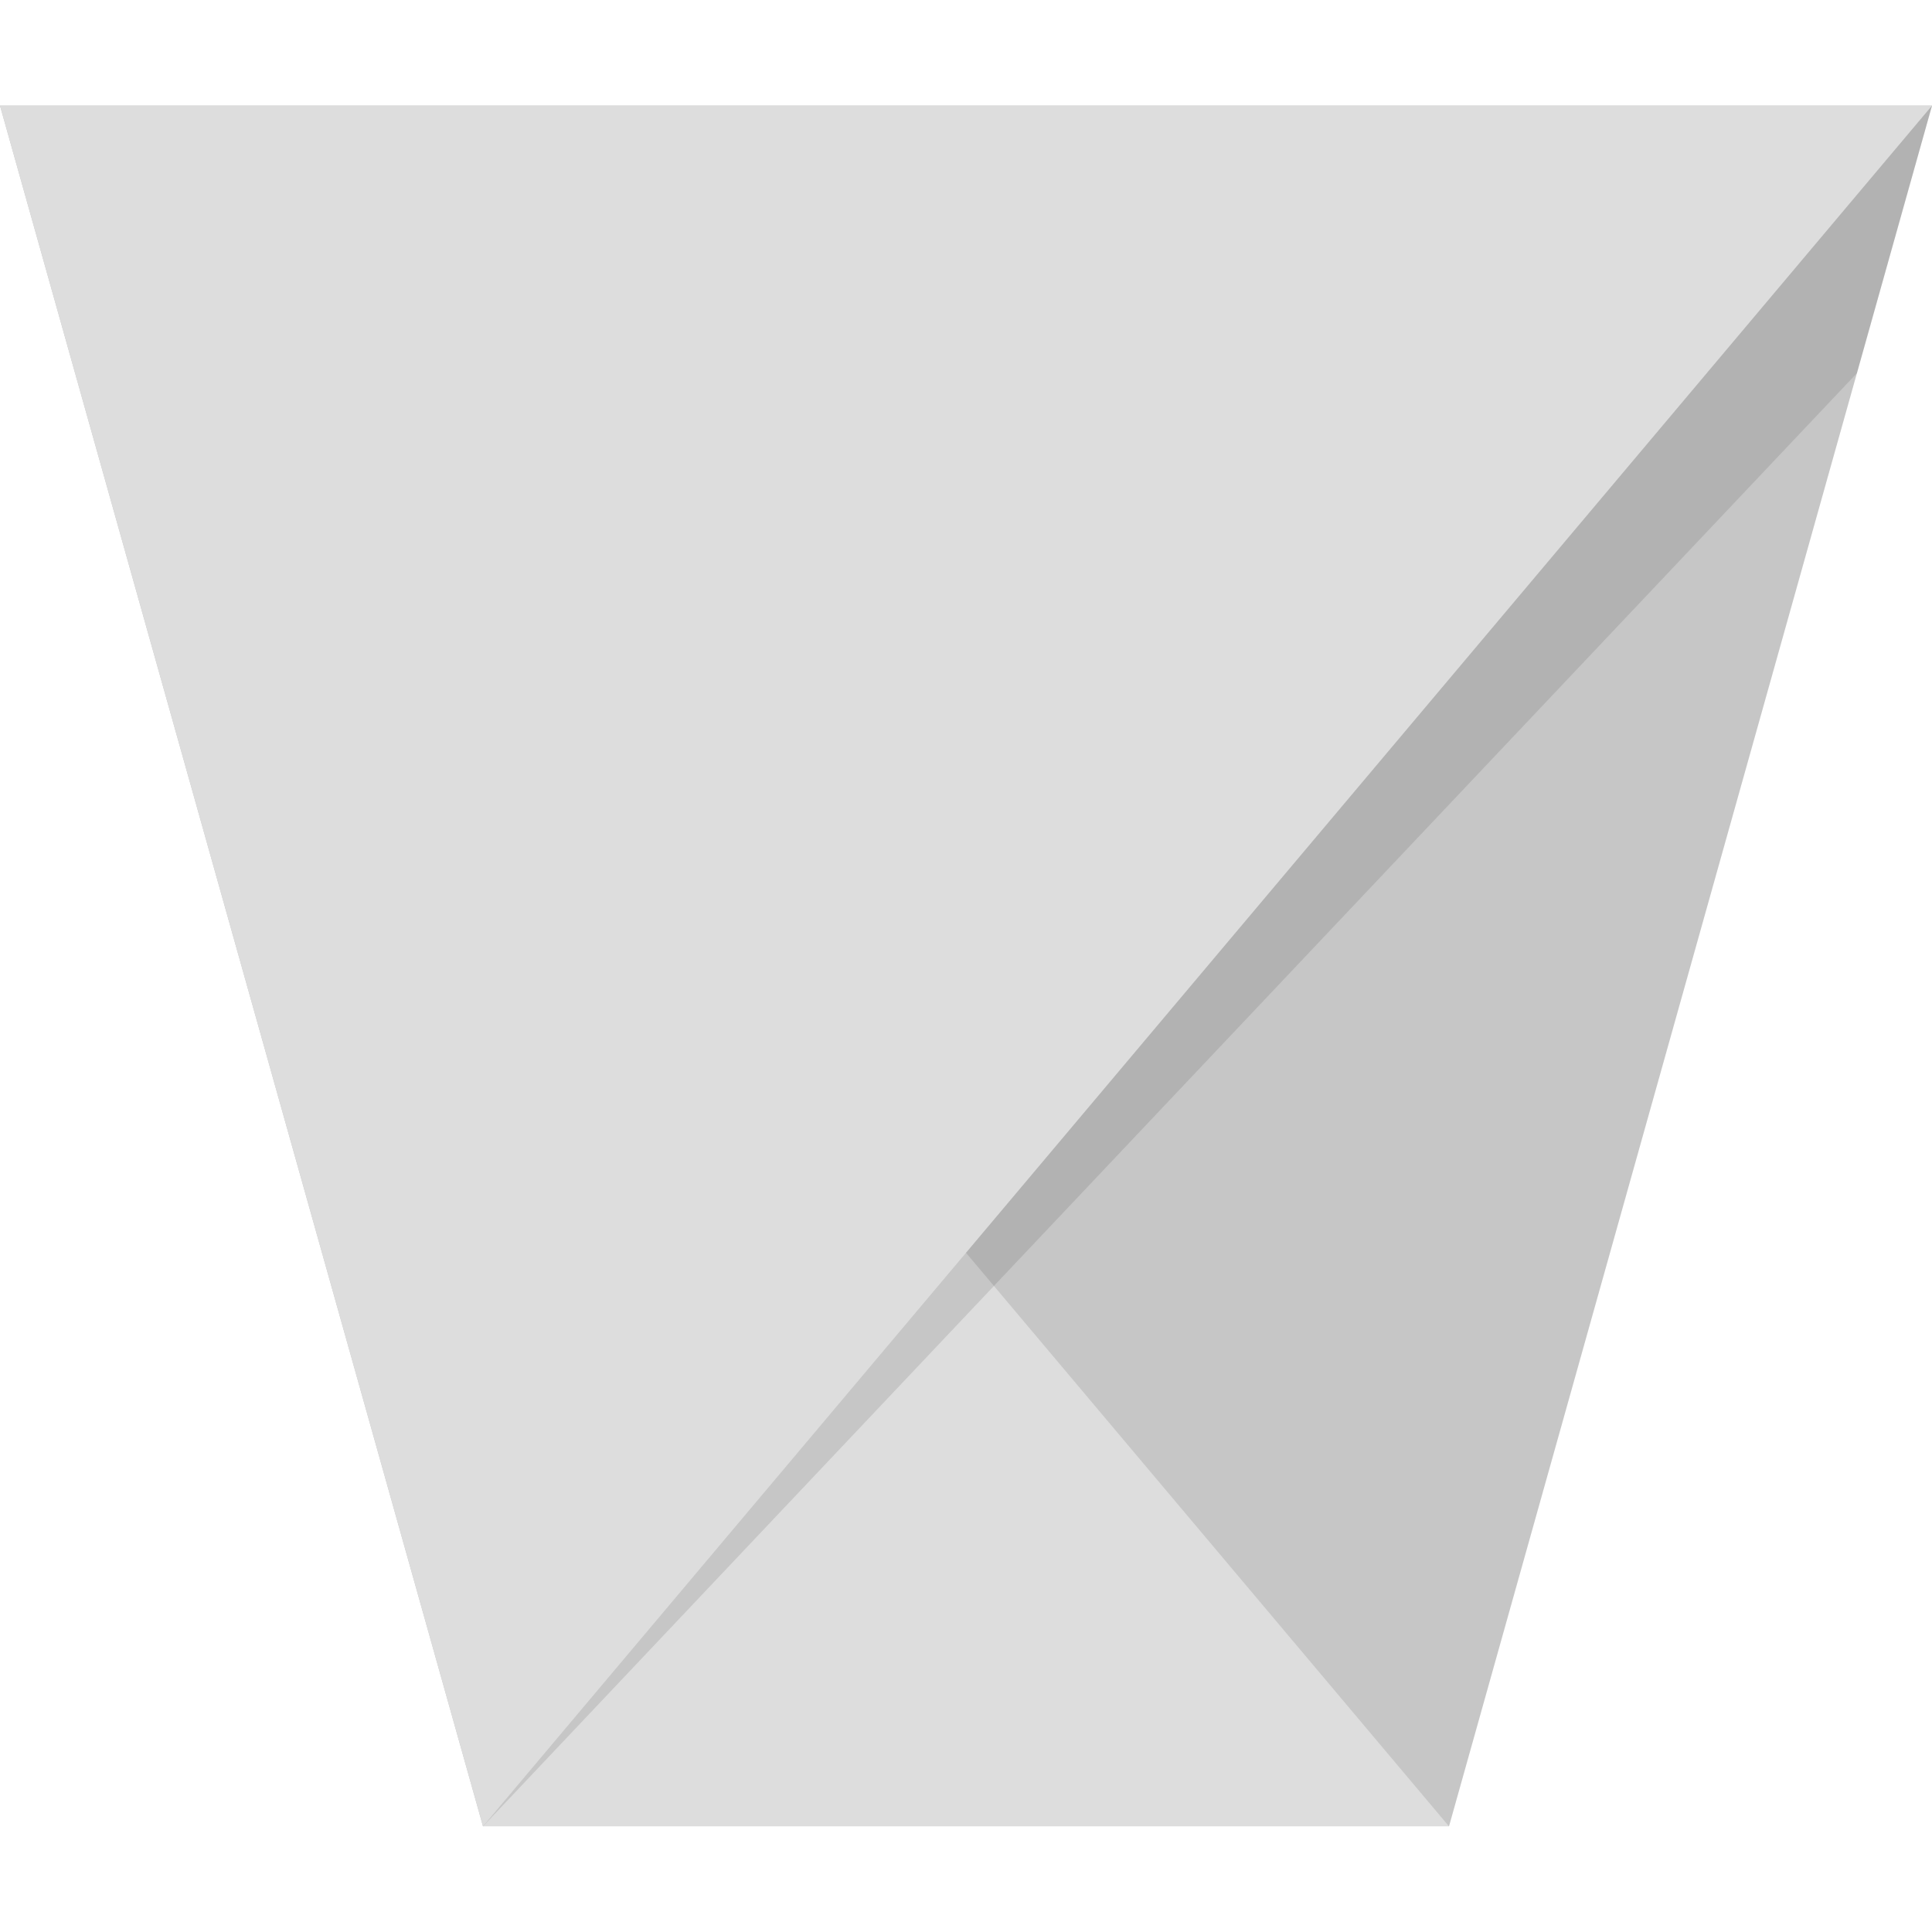 <svg version="1.1" xmlns="http://www.w3.org/2000/svg" x="0" y="0" viewBox="0 0 512 512" xml:space="preserve"><style type="text/css">.st0{fill:#ddd}.st1{opacity:.15;fill:#444}</style><path class="st0" d="M0 28l128 456h256L512 28z"/><path class="st1" d="M512 28H0l128 456L492.1 98.9z"/><path class="st1" d="M512 28L384 484 0 28z"/><path class="st0" d="M0 28l128 456L512 28z"/></svg>